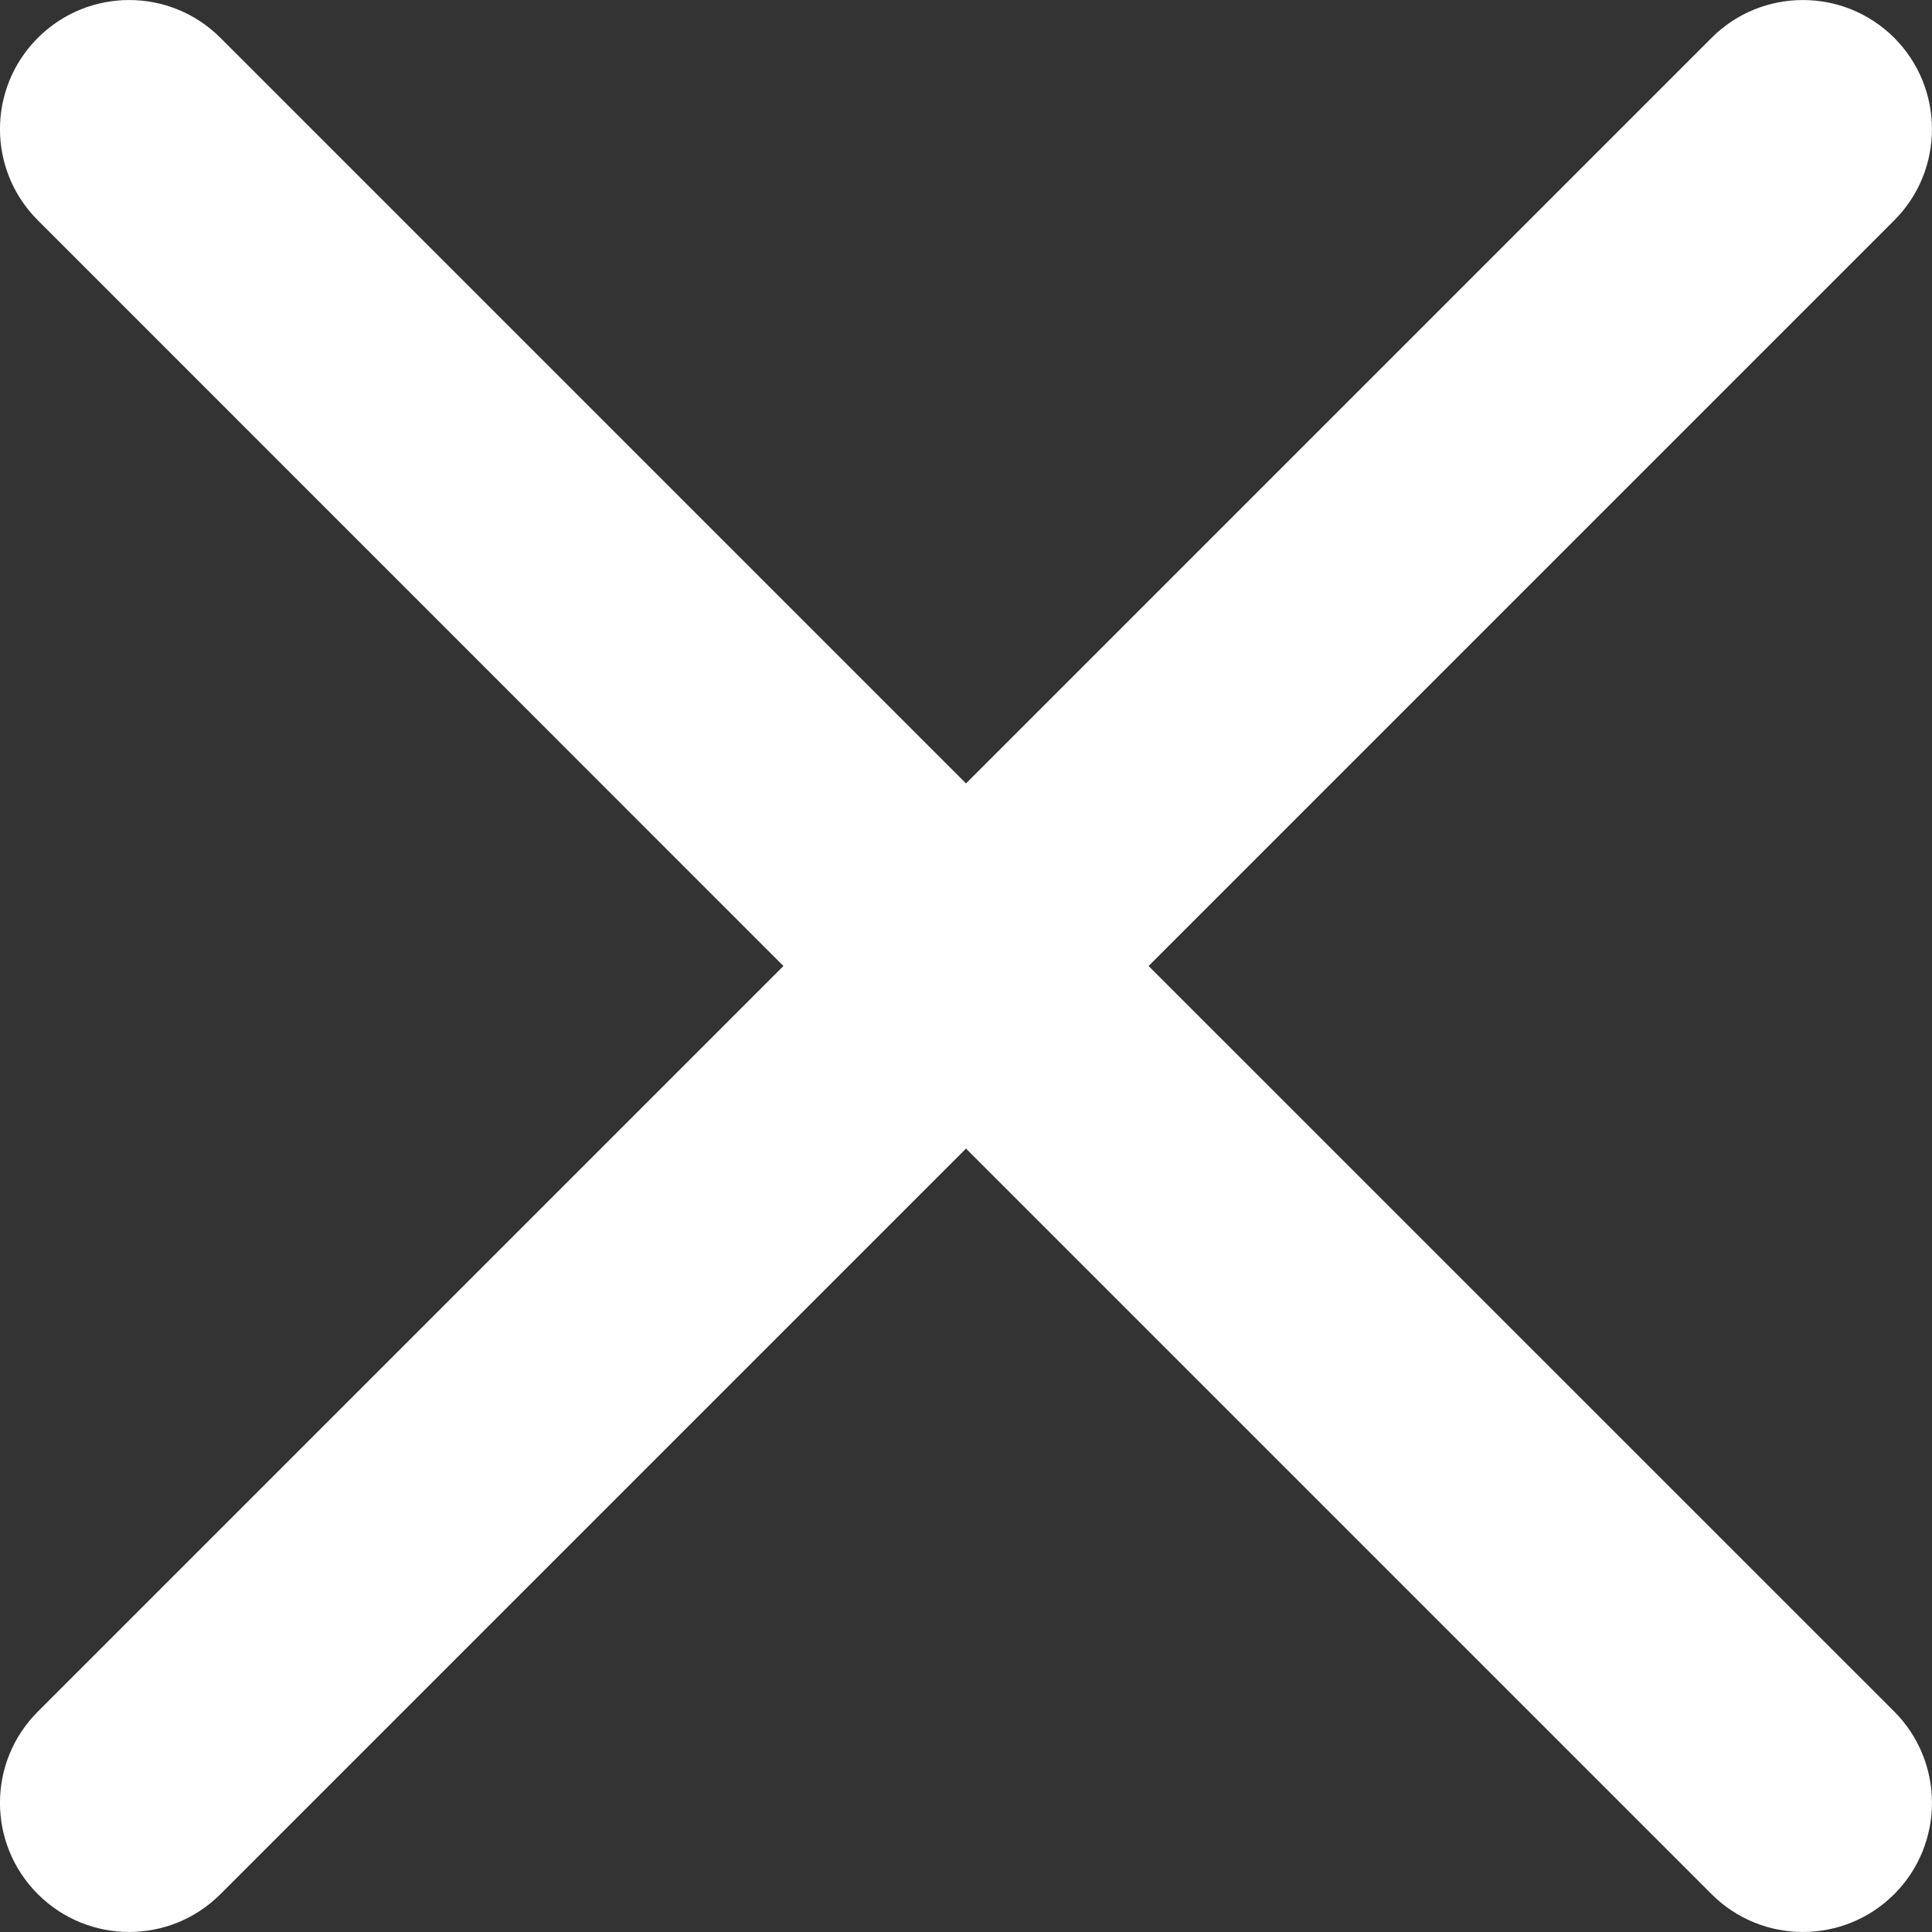 <svg width="16" height="16" viewBox="0 0 16 16" fill="none" xmlns="http://www.w3.org/2000/svg">
<rect x="0" y="0" width="16" height="16" fill="#333333" stroke="none"/>
<path d="M1.825 0.313C1.408 -0.104 0.731 -0.104 0.314 0.313C-0.105 0.731 -0.105 1.408 0.314 1.825L6.488 8L0.314 14.174C-0.105 14.592 -0.105 15.269 0.314 15.687C0.732 16.104 1.408 16.104 1.825 15.687L8 9.512L14.175 15.687C14.592 16.104 15.269 16.104 15.687 15.687C16.104 15.269 16.104 14.592 15.687 14.174L9.512 8L15.687 1.825C16.104 1.408 16.104 0.731 15.687 0.313C15.269 -0.104 14.592 -0.104 14.175 0.313L8 6.488L1.825 0.313Z" fill="white"/>
</svg>
